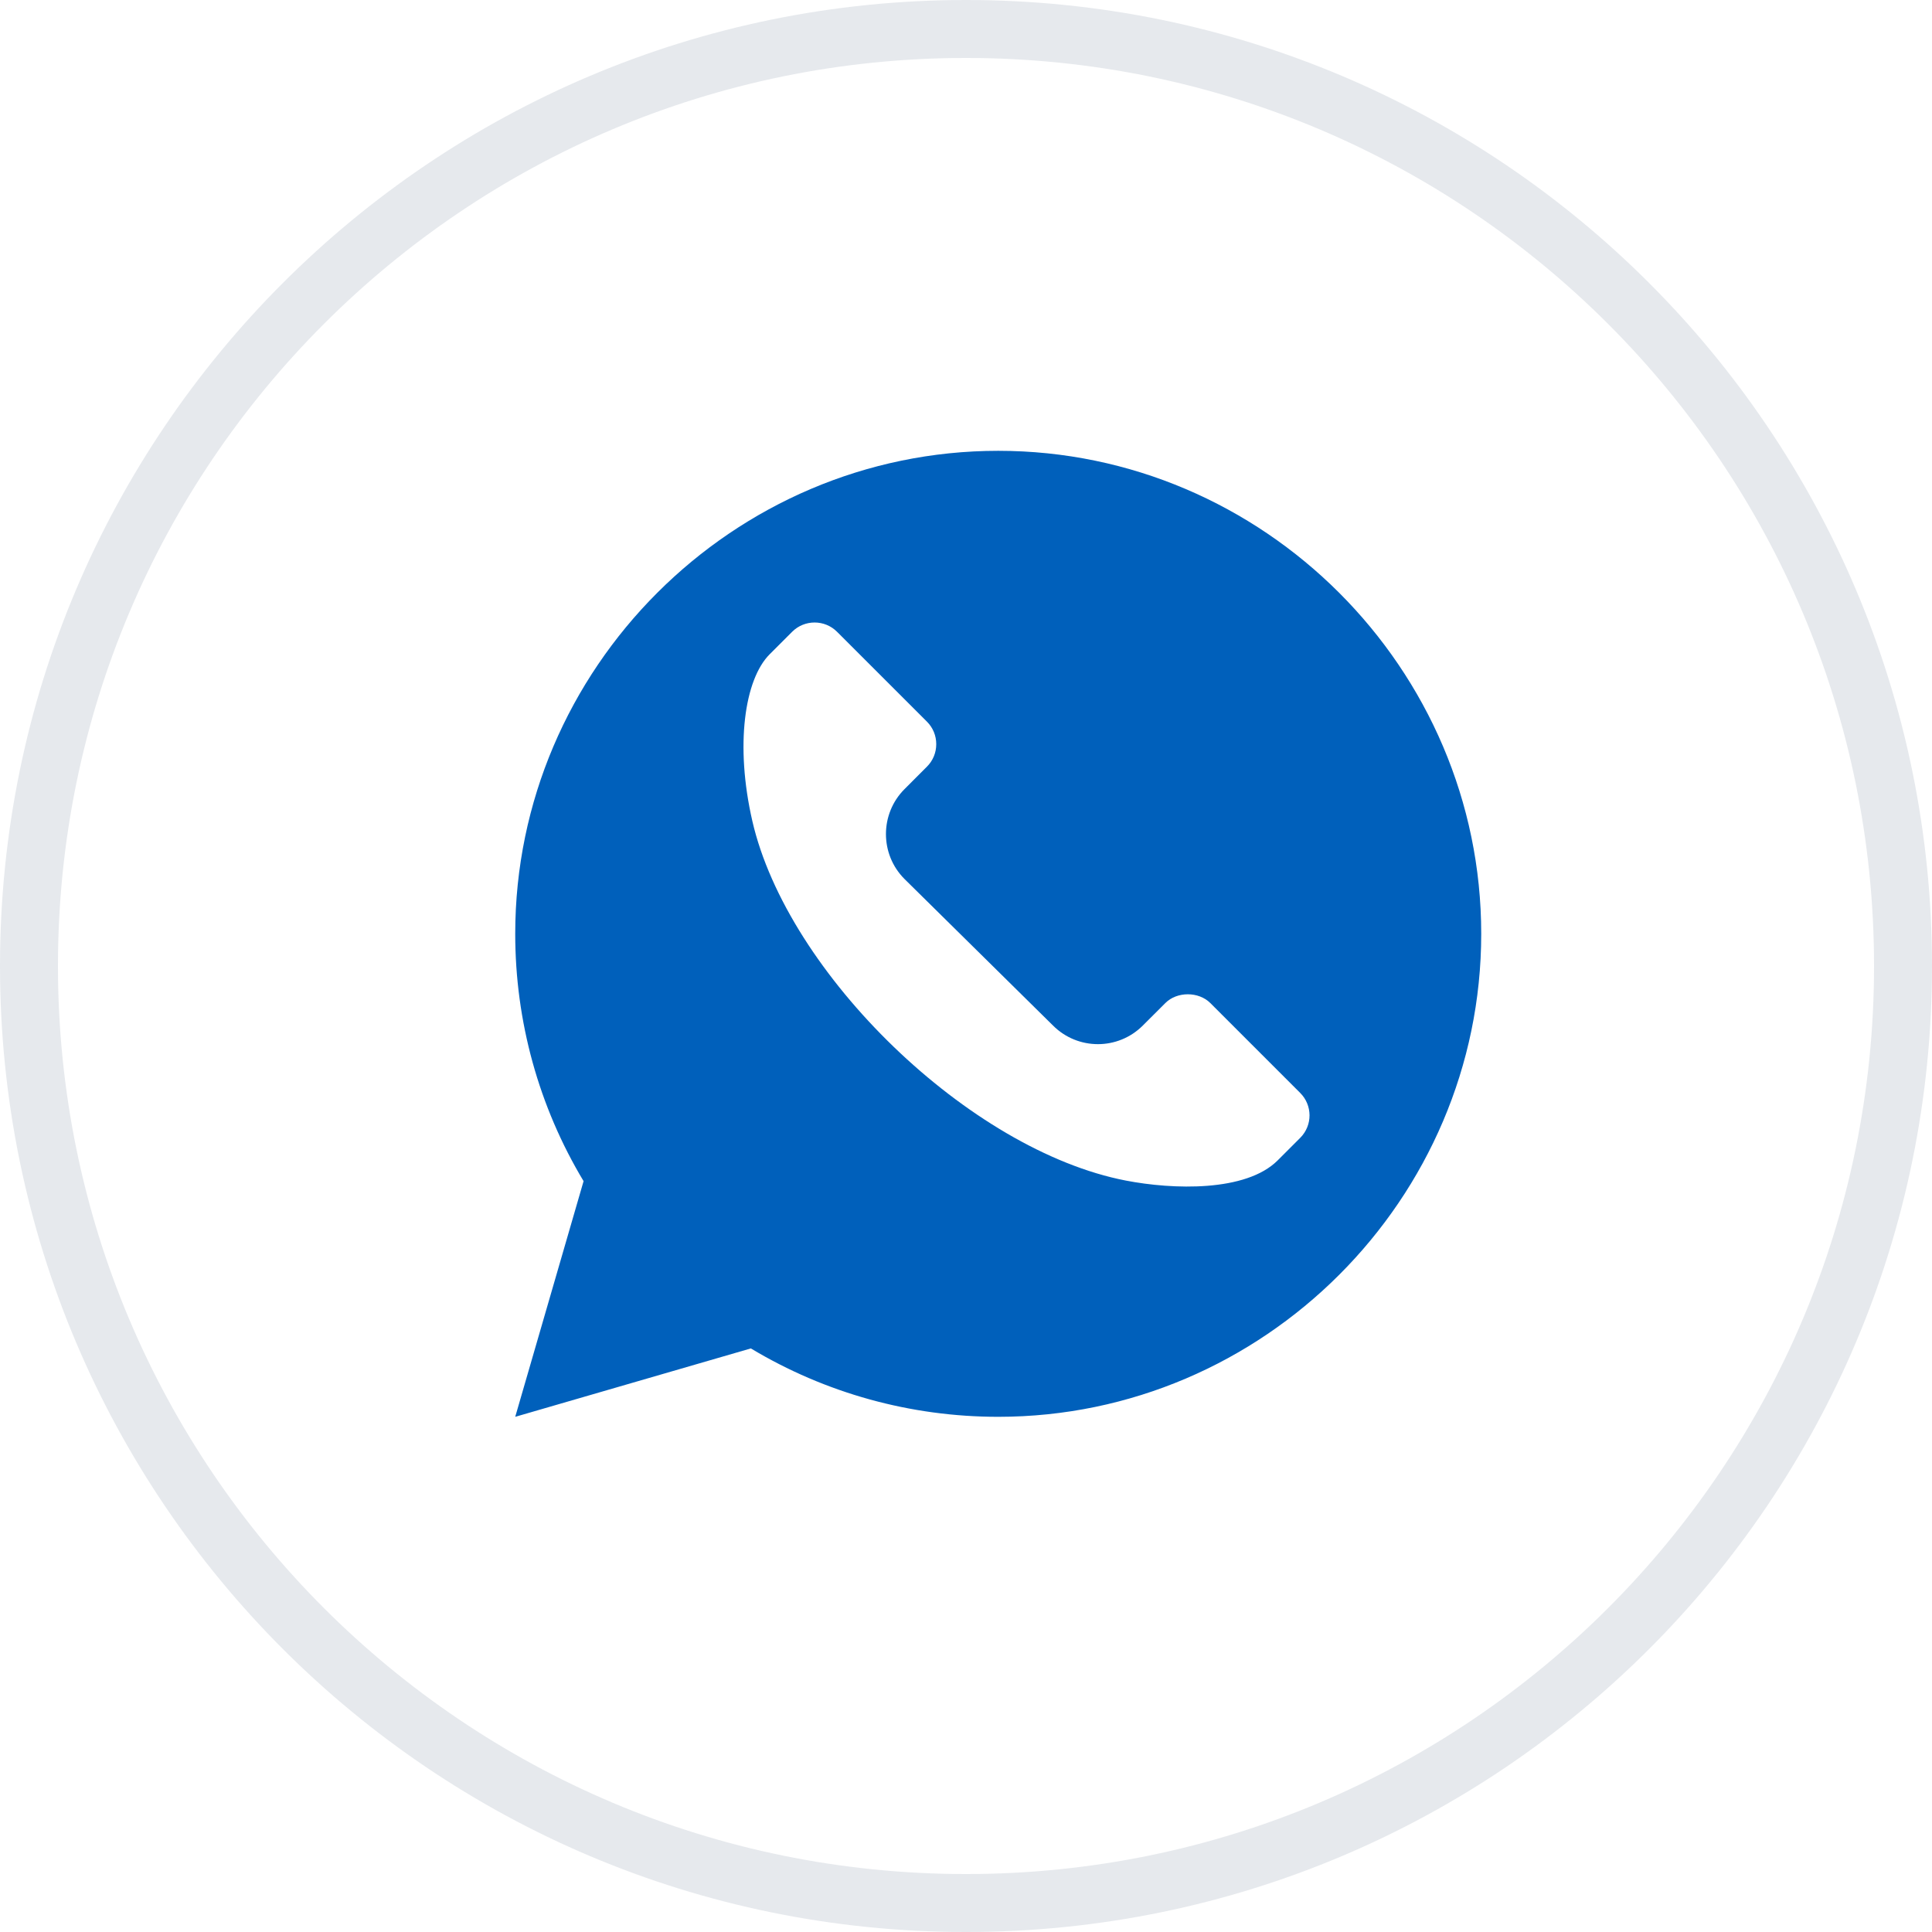 <svg width="50" height="50" viewBox="0 0 50 50" fill="none" xmlns="http://www.w3.org/2000/svg">
<path opacity="0.1" d="M49.25 25C49.25 38.393 38.393 49.25 25 49.25C11.607 49.25 0.75 38.393 0.75 25C0.75 11.607 11.607 0.75 25 0.75C38.393 0.75 49.25 11.607 49.25 25Z" stroke="#002446" stroke-width="1.5"/>
<g clip-path="url(#clip0)">
<path d="M25.834 11.667C18.968 11.667 13.334 17.301 13.334 24.167C13.334 26.433 13.944 28.639 15.103 30.568L13.334 36.667L19.432 34.897C21.362 36.056 23.568 36.667 25.834 36.667C32.699 36.667 38.334 31.032 38.334 24.167C38.334 17.301 32.699 11.667 25.834 11.667ZM33.649 29.448L33.067 30.03C32.244 30.853 30.352 30.788 29.136 30.553C25.093 29.772 20.379 25.203 19.47 21.246C19.02 19.286 19.269 17.582 19.919 16.932L20.5 16.351C20.821 16.03 21.343 16.03 21.663 16.351L23.99 18.677C24.145 18.833 24.23 19.038 24.23 19.259C24.23 19.479 24.145 19.685 23.99 19.84L23.409 20.422C22.768 21.064 22.768 22.108 23.409 22.749L27.251 26.54C27.893 27.183 28.934 27.184 29.577 26.54L30.159 25.959C30.459 25.657 31.02 25.656 31.323 25.959L33.649 28.285C33.965 28.599 33.977 29.12 33.649 29.448Z" fill="#0060BB"/>
</g>
<defs>
<clipPath id="clip0">
<rect width="25" height="25" fill="white" transform="translate(13.334 11.667)"/>
</clipPath>
</defs>
</svg>
